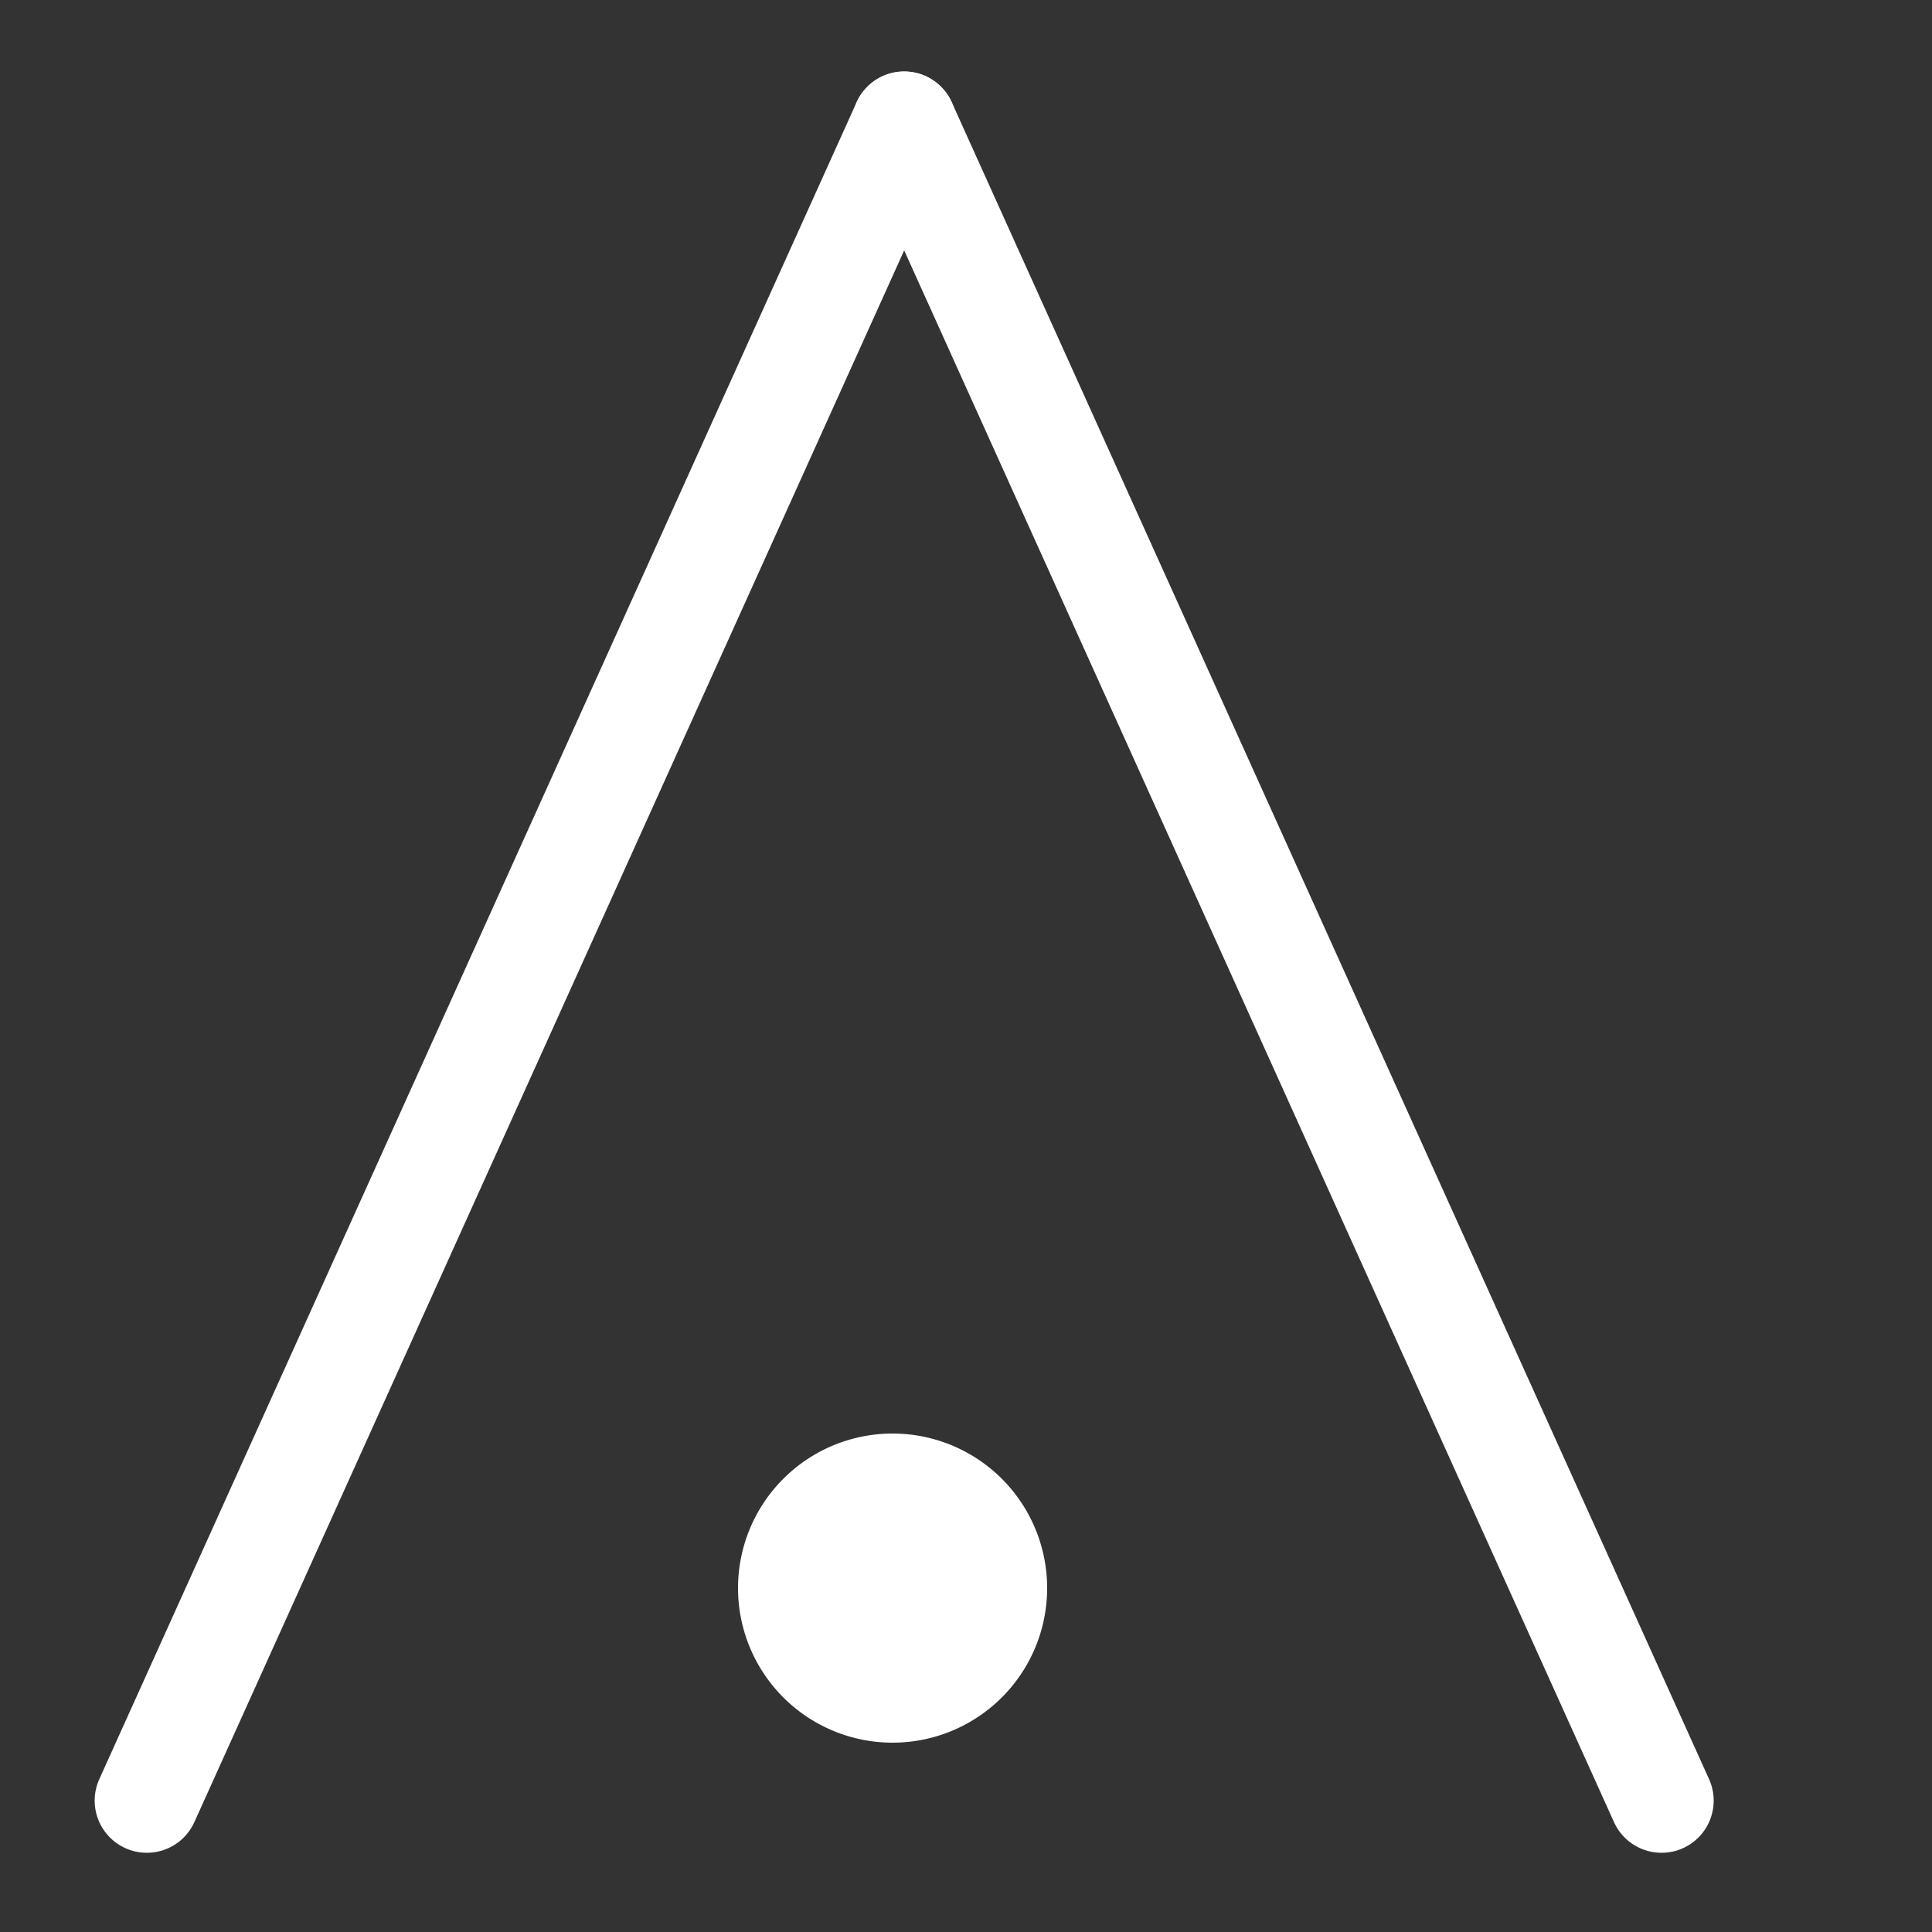 <?xml version="1.0" encoding="UTF-8" standalone="no"?>
<!-- Created with Inkscape (http://www.inkscape.org/) -->

<svg
   xmlns:dc="http://purl.org/dc/elements/1.1/"
   xmlns:cc="http://creativecommons.org/ns#"
   xmlns:rdf="http://www.w3.org/1999/02/22-rdf-syntax-ns#"
   xmlns:svg="http://www.w3.org/2000/svg"
   xmlns="http://www.w3.org/2000/svg"
   xmlns:sodipodi="http://sodipodi.sourceforge.net/DTD/sodipodi-0.dtd"
   xmlns:inkscape="http://www.inkscape.org/namespaces/inkscape"
   width="250"
   height="250"
   id="svg2"
   version="1.1"
   inkscape:version="0.92.4 (5da689c313, 2019-01-14)"
   sodipodi:docname="cardinal.svg">
  <rect width="100%" height="100%" fill="#333333" stroke="none"/>
  <defs
     id="defs4" />
  <sodipodi:namedview
     id="base"
     pagecolor="#ffffff"
     bordercolor="#666666"
     borderopacity="1.0"
     inkscape:pageopacity="0.0"
     inkscape:pageshadow="2"
     inkscape:zoom="1"
     inkscape:cx="-130"
     inkscape:cy="80"
     inkscape:document-units="px"
     inkscape:current-layer="layer1"
     showgrid="false"
     inkscape:window-width="1325"
     inkscape:window-height="797"
     inkscape:window-x="-9"
     inkscape:window-y="-9"
     inkscape:window-maximized="1" />
  <g
     inkscape:label="Layer 1"
     inkscape:groupmode="layer"
     id="layer1"
     transform="translate(0,-802.362)">
    <path
       style="fill:none;stroke:#ffffff;stroke-width:13.5;stroke-linecap:round;stroke-linejoin:miter;stroke-opacity:1;stroke-miterlimit:4;stroke-dasharray:none"
       d="m 19,233 98,-217 0,0 0,0 0,0"
       id="path3004"
       inkscape:connector-curvature="0"
       transform="translate(0,802.362)" />
    <path
       inkscape:connector-curvature="0"
       id="path3774"
       d="m 215,1035.362 -98,-217 0,0 0,0 0,0"
       style="fill:none;stroke:#ffffff;stroke-width:13.5;stroke-linecap:round;stroke-linejoin:miter;stroke-miterlimit:4;stroke-opacity:1;stroke-dasharray:none" />
    <path
       sodipodi:type="arc"
       style="fill:#ffffff;fill-opacity:1;fill-rule:evenodd;stroke:#ffffff"
       id="path3778"
       sodipodi:cx="-188.5"
       sodipodi:cy="125.5"
       sodipodi:rx="19.5"
       sodipodi:ry="19.5"
       d="m -169,125.5 a 19.5,19.5 0 1 1 -39,0 19.5,19.5 0 1 1 39,0 z"
       transform="translate(304,882.362)" />
  </g>
</svg>
